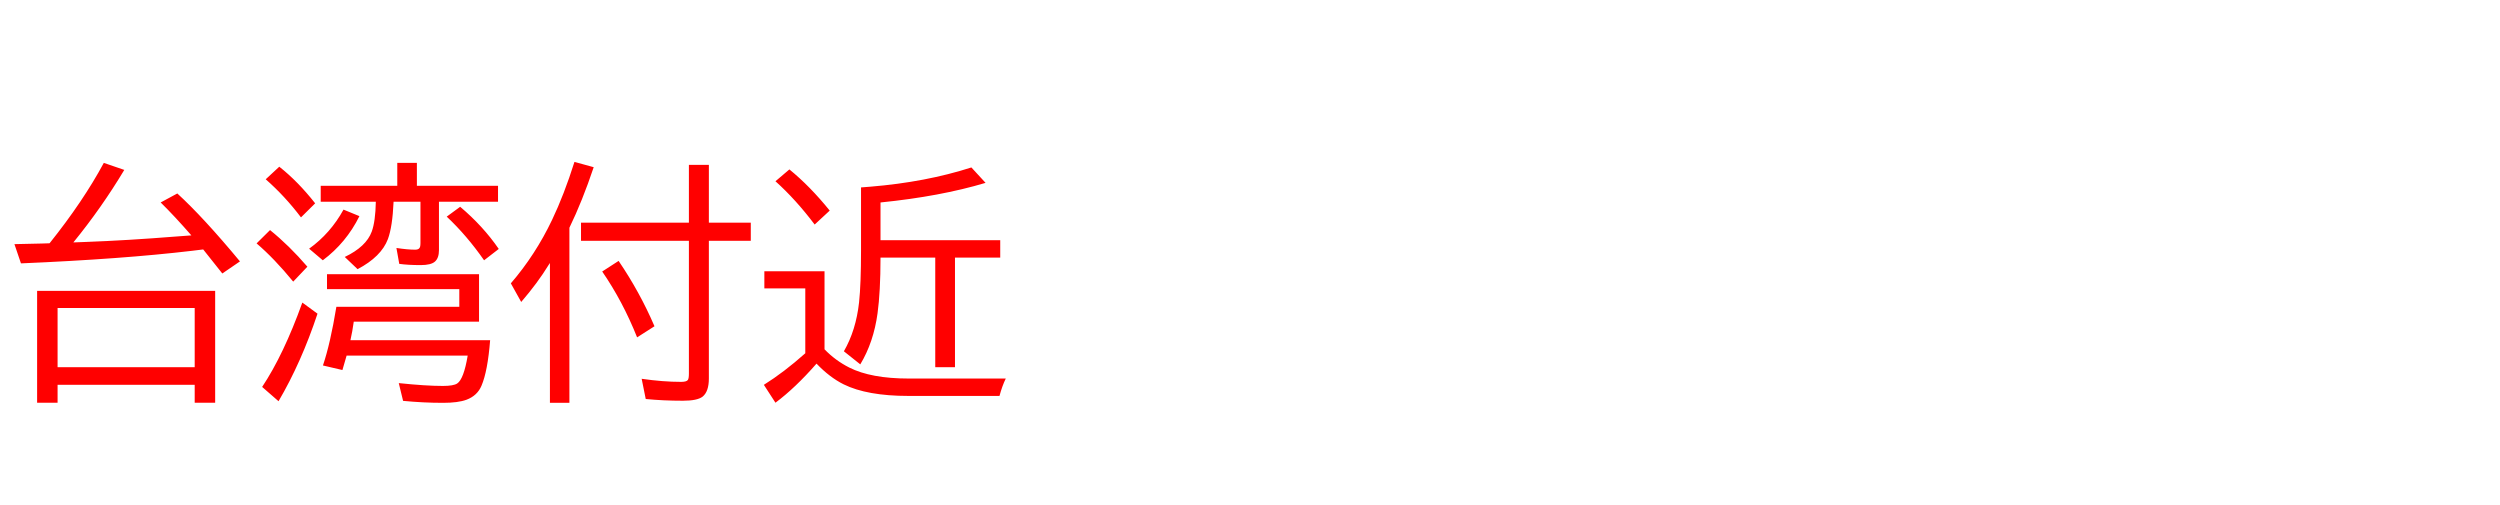 <svg xmlns="http://www.w3.org/2000/svg" id="svg1" version="1.1" height="200" width="990">
  <defs id="defs1"></defs>
  <rect id="rect1" stroke="none" fill="none" height="200" width="990" y="0" x="0"></rect>
  <path aria-label="台湾付近" style="font-size:100px;font-family:'BIZ UDPGothic';fill:#ff0000" id="text1" d="M 19.629,96.338 Q 32.91,79.736 41.113,64.502 l 8.105,2.783 Q 40.234,82.275 29.053,95.996 l 5.176,-0.195 q 15.918,-0.586 35.596,-2.148 l 5.957,-0.439 q -6.592,-7.568 -12.158,-13.037 l 6.592,-3.564 q 10.4,9.521 24.805,26.904 l -6.982,4.785 Q 83.984,103.125 80.469,98.779 l -4.395,0.537 Q 48.486,102.588 8.301,104.297 L 5.713,96.68 q 6.641,-0.098 10.84,-0.244 z m 65.576,18.848 v 44.287 h -8.105 v -7.08 H 22.803 v 7.08 h -8.105 v -44.287 z m -62.402,6.787 v 23.438 h 54.297 v -23.438 z M 165.088,73.584 h 32.129 v 6.299 h -23.389 v 19.189 q 0,3.076 -1.562,4.492 -1.562,1.416 -5.664,1.416 -5.029,0 -8.496,-0.488 l -1.123,-6.299 q 4.395,0.684 7.471,0.684 1.611,0 1.904,-1.172 0.146,-0.537 0.146,-1.416 v -16.406 h -10.645 q -0.439,9.912 -2.246,14.795 -2.637,6.982 -12.012,11.914 l -5.078,-4.834 q 8.496,-4.053 10.693,-10.059 1.465,-4.004 1.611,-11.816 h -21.826 v -6.299 h 30.322 v -9.082 h 7.764 z m 24.609,35.01 v 18.799 h -49.609 q -0.537,3.906 -1.318,7.324 h 55.322 q -0.977,12.305 -3.418,18.018 -1.66,3.955 -5.957,5.566 -3.32,1.221 -9.229,1.221 -7.91,0 -15.869,-0.781 l -1.709,-7.031 q 10.693,1.123 17.48,1.123 4.199,0 5.664,-0.977 2.588,-1.709 4.15,-11.035 h -47.949 q -0.732,2.686 -1.66,5.713 l -7.715,-1.807 q 2.93,-8.643 5.322,-23.242 h 48.682 v -6.982 h -52.393 v -5.908 z M 119.189,86.084 q -6.299,-8.35 -13.965,-15.088 l 5.371,-4.98 q 7.373,5.811 14.209,14.502 z m -3.076,25.439 q -7.471,-9.131 -14.502,-15.137 l 5.322,-5.273 q 7.568,6.104 14.795,14.502 z m -12.305,41.699 q 8.496,-12.744 15.918,-33.398 l 6.006,4.395 q -6.396,19.287 -15.43,34.668 z m 87.891,-50.146 Q 184.863,93.262 176.904,85.791 l 5.322,-3.906 q 9.082,7.666 15.283,16.699 z m -69.287,-4.59 q 8.447,-6.055 13.623,-15.479 l 6.299,2.588 q -5.225,10.547 -14.502,17.48 z m 103.076,-8.301 v 69.336 h -7.715 v -55.371 q -0.195,0.293 -0.488,0.732 -4.395,7.178 -10.889,14.697 l -4.102,-7.373 q 9.766,-11.328 16.357,-25.195 4.736,-9.912 8.838,-22.9 l 7.617,2.1 q -4.492,13.428 -9.619,23.975 z m 55.225,-2.002 h 16.602 v 7.178 h -16.602 v 54.541 q 0,5.176 -2.49,7.178 -2.1,1.611 -7.764,1.611 -7.91,0 -14.746,-0.684 L 254.102,150 q 8.447,1.221 15.625,1.221 2.148,0 2.686,-0.781 0.391,-0.635 0.391,-2.441 V 95.361 h -42.725 v -7.178 h 42.725 V 65.283 h 7.91 z m -28.418,45.41 q -5.713,-14.307 -13.818,-26.074 l 6.494,-4.199 q 8.398,12.354 14.209,25.879 z m 74.219,4.736 q 4.297,4.443 9.814,7.227 8.594,4.346 23.584,4.346 h 38.379 q -1.416,2.881 -2.49,6.885 H 359.717 q -16.357,0 -25.635,-4.59 -5.566,-2.783 -10.742,-8.203 -8.35,9.57 -16.26,15.479 l -4.59,-7.08 q 7.959,-4.98 16.406,-12.5 v -25.684 h -16.211 v -6.787 h 23.828 z M 340.967,74.219 q 1.709,-0.146 3.711,-0.293 21.924,-1.807 39.99,-7.617 l 5.615,6.104 q -17.92,5.371 -41.602,7.764 v 14.941 h 47.412 v 6.885 h -17.92 v 43.408 h -7.812 v -43.408 h -21.68 q 0,13.525 -1.172,22.07 -1.562,11.475 -6.836,20.215 l -6.494,-5.176 q 4.785,-8.301 6.006,-19.336 0.781,-7.275 0.781,-20.654 z m -18.359,14.697 q -7.52,-9.961 -15.527,-17.139 l 5.518,-4.688 q 8.203,6.689 15.967,16.309 z"></path>
</svg>
